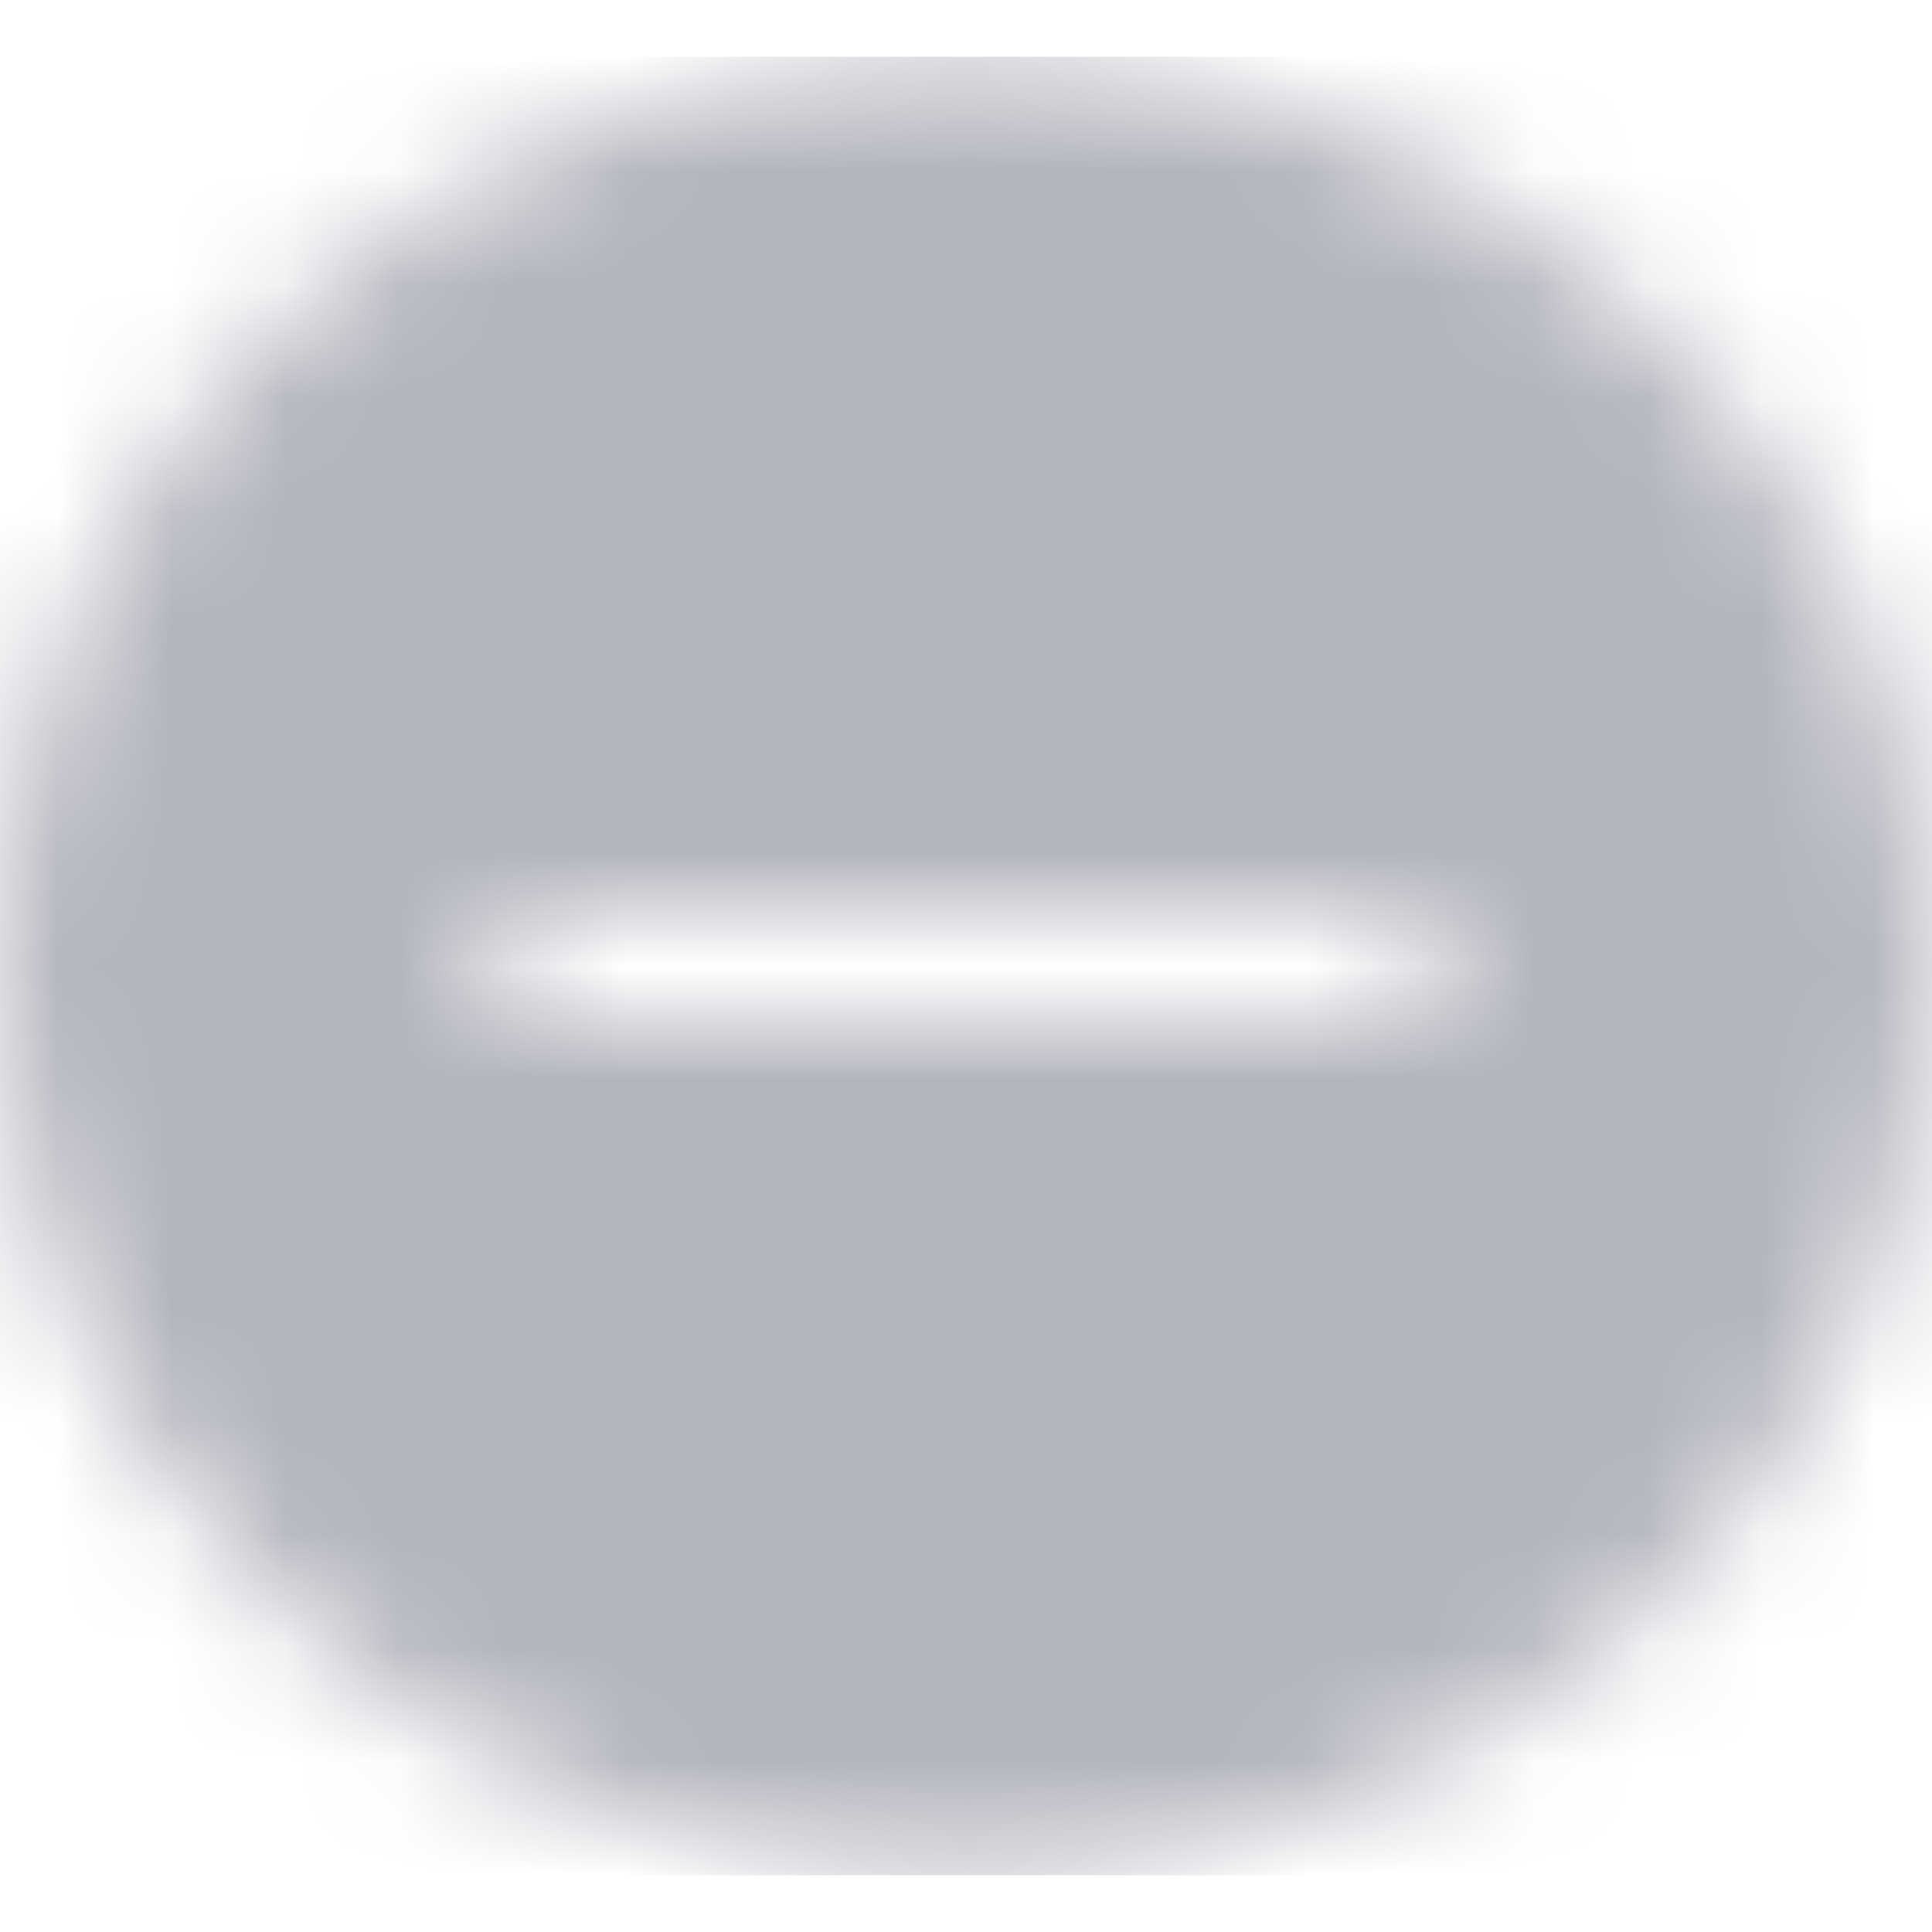 <svg width="17" height="17" viewBox="0 0 17 17" fill="none" xmlns="http://www.w3.org/2000/svg">
<mask id="mask0_9_775" style="mask-type:alpha" maskUnits="userSpaceOnUse" x="0" y="0" width="17" height="17">
<path fill-rule="evenodd" clip-rule="evenodd" d="M17 8.5C17 12.918 13.194 16.5 8.5 16.5C3.806 16.5 0 12.918 0 8.5C0 4.082 3.806 0.5 8.5 0.5C13.194 0.5 17 4.082 17 8.5ZM4.781 8C4.488 8 4.25 8.224 4.25 8.5C4.25 8.776 4.488 9 4.781 9H12.219C12.512 9 12.75 8.776 12.75 8.5C12.75 8.224 12.512 8 12.219 8H4.781Z" fill="black"/>
</mask>
<g mask="url(#mask0_9_775)">
<rect y="0.5" width="17" height="16" fill="#B5B5BD"/>
</g>
</svg>
